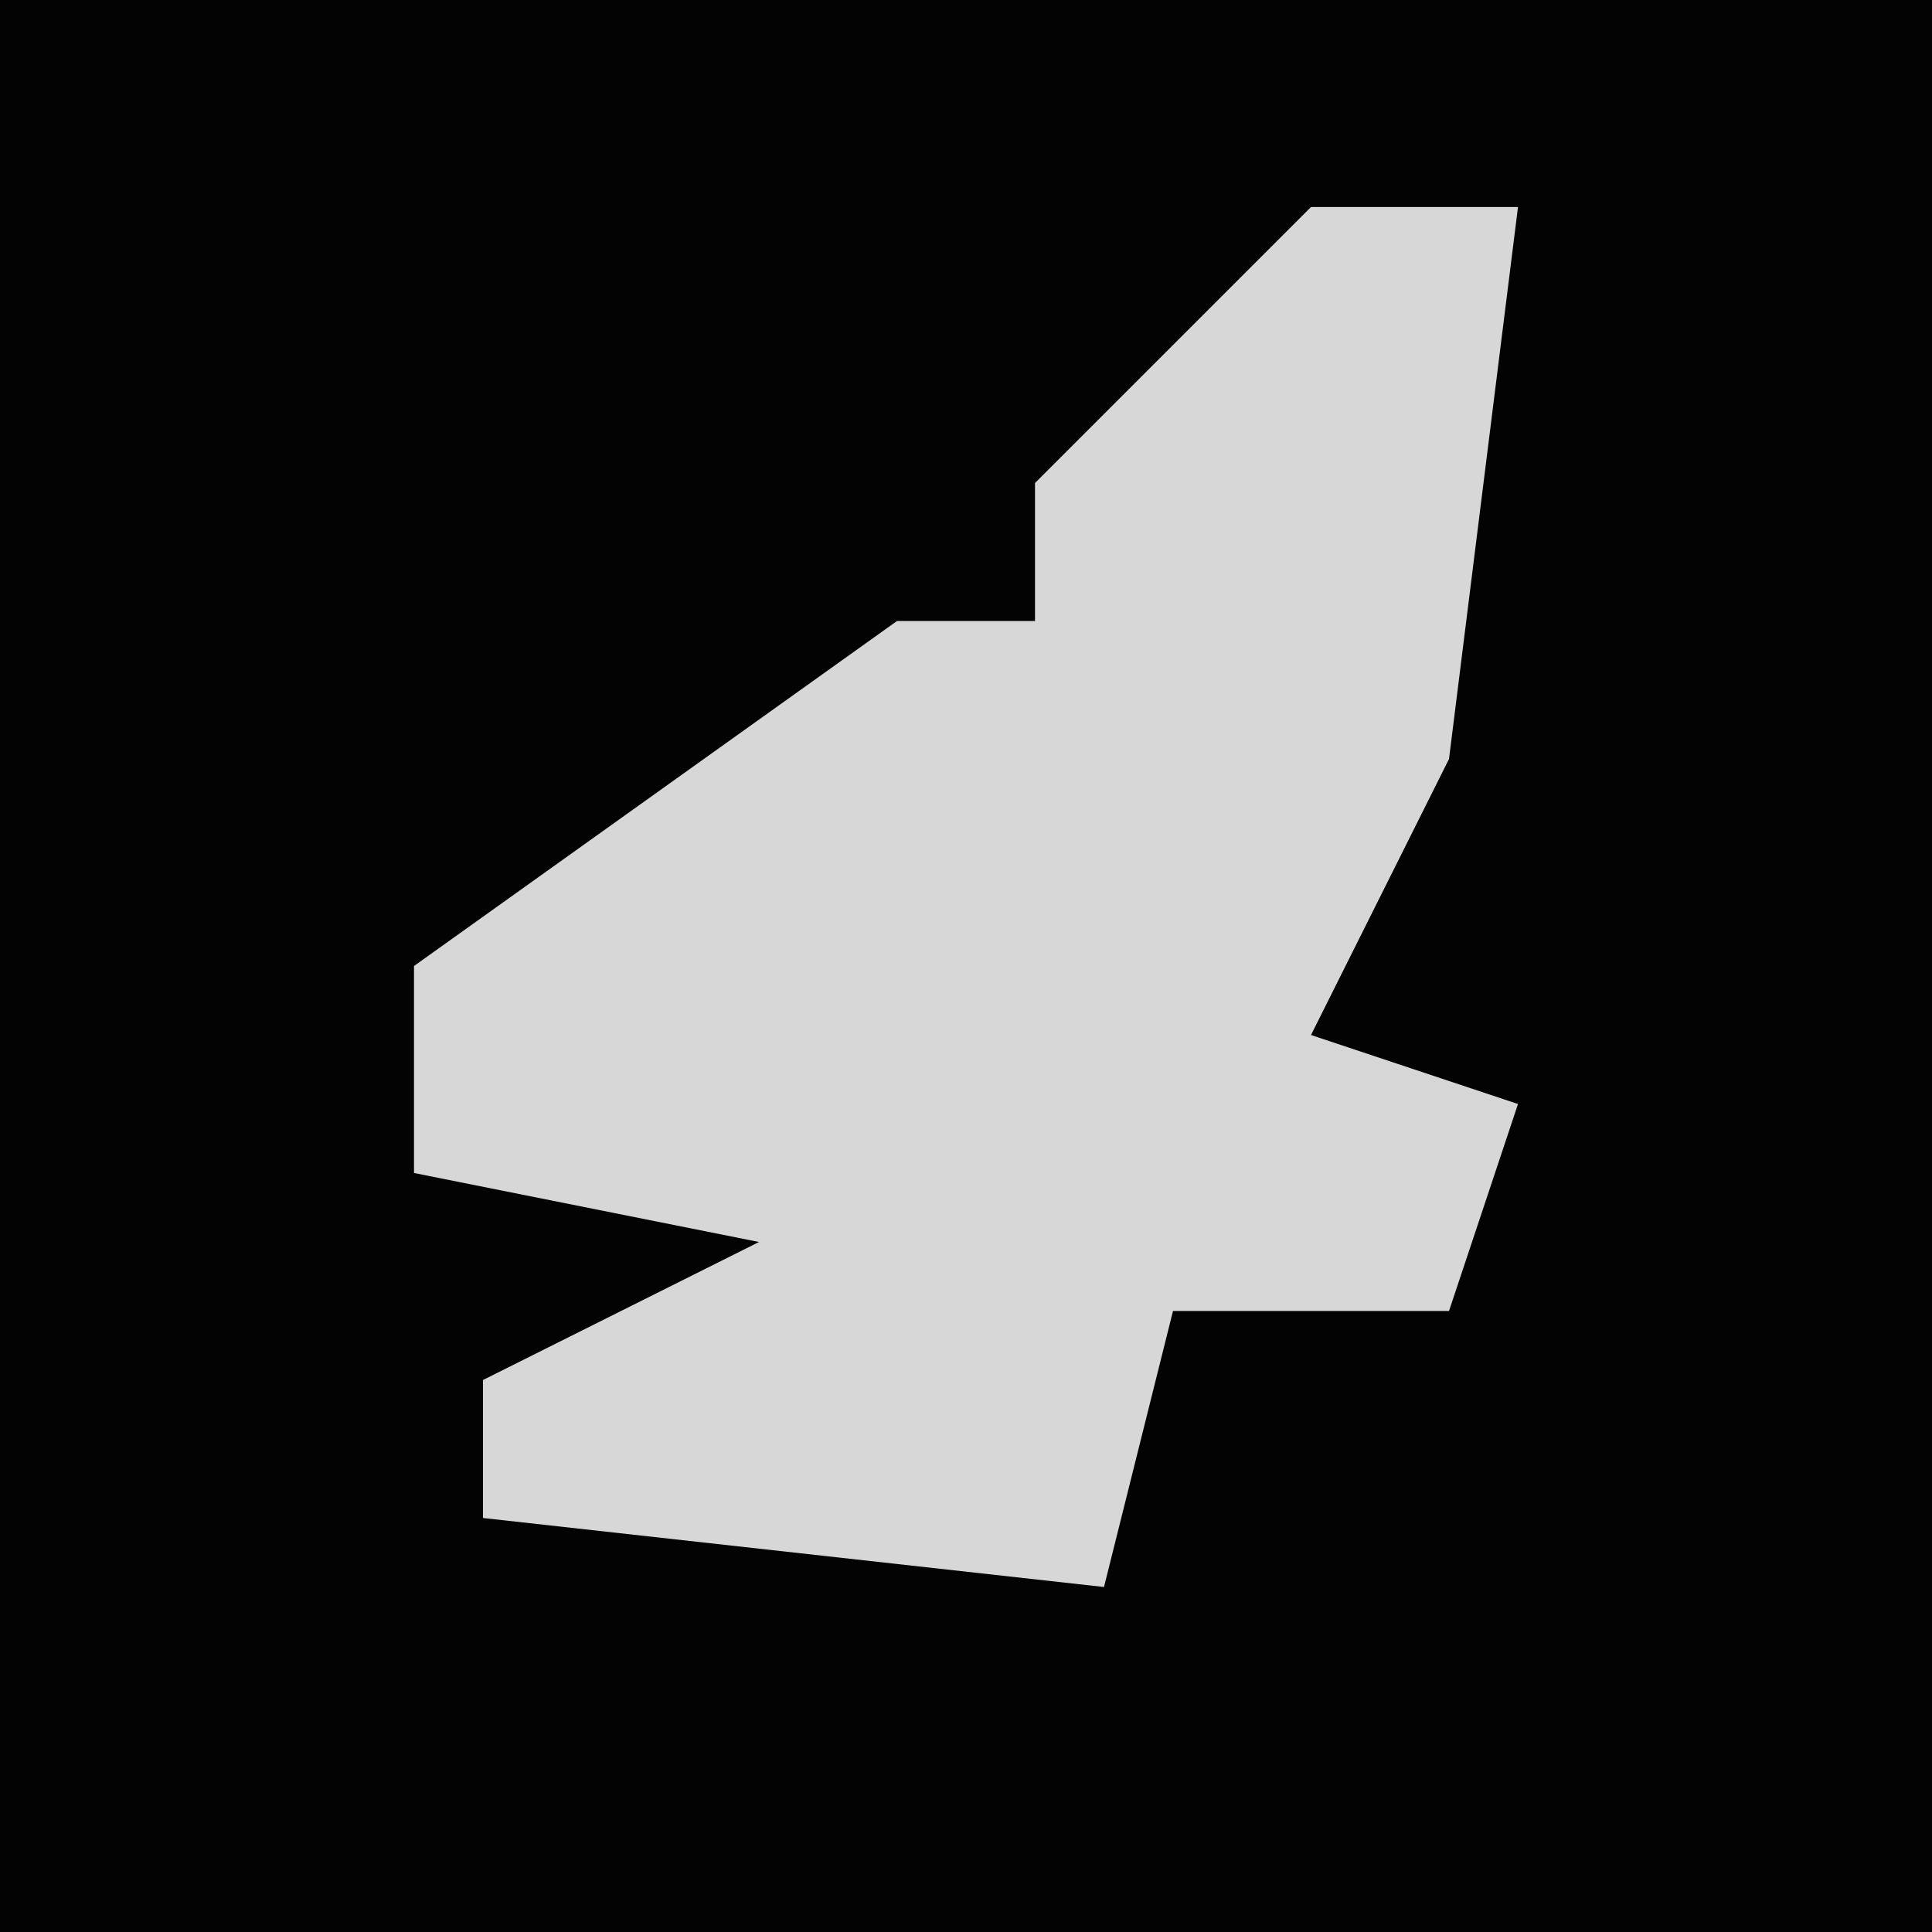 <?xml version="1.0" encoding="UTF-8"?>
<svg version="1.1" xmlns="http://www.w3.org/2000/svg" width="28" height="28">
<path d="M0,0 L28,0 L28,28 L0,28 Z " fill="#030303" transform="translate(0,0)"/>
<path d="M0,0 L3,0 L2,8 L0,12 L3,13 L2,16 L-2,16 L-3,20 L-12,19 L-12,17 L-8,15 L-13,14 L-13,11 L-6,6 L-4,6 L-4,4 Z " fill="#D7D7D7" transform="translate(19,3)"/>
</svg>
